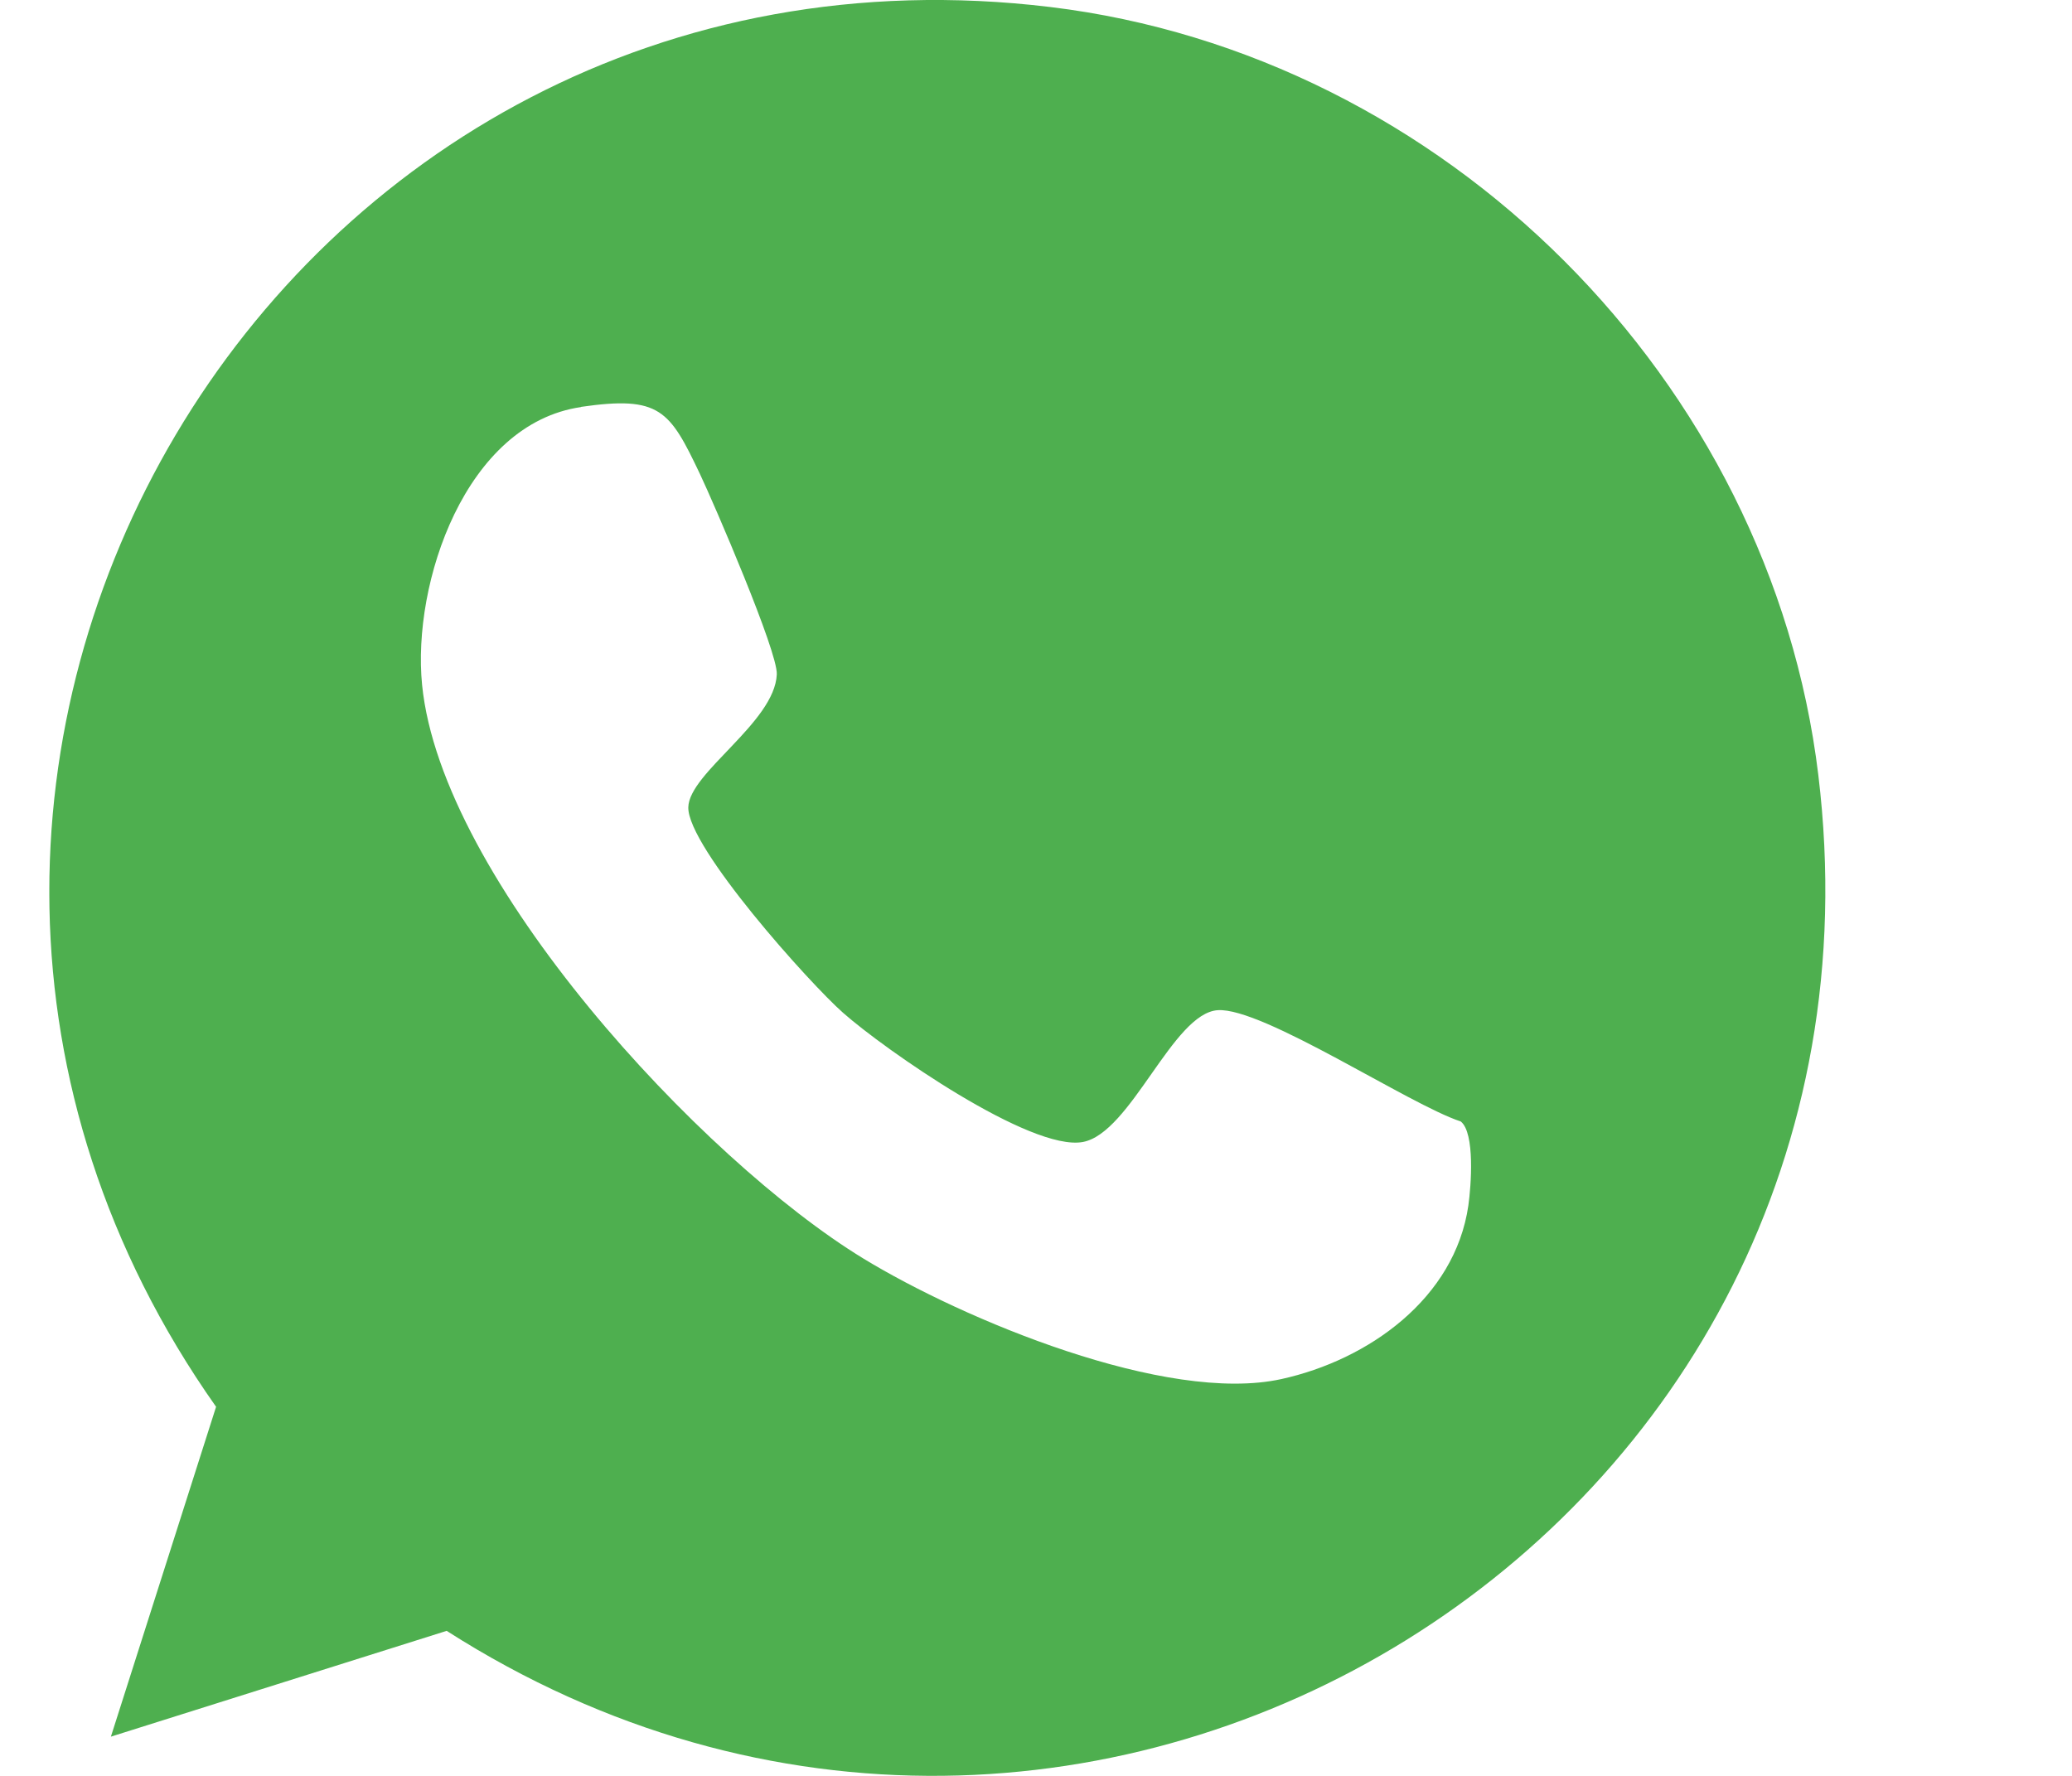<svg width="21" height="18" viewBox="0 0 21 18" fill="none" xmlns="http://www.w3.org/2000/svg">
<g clip-path="url(#clip0_143_4157)">
<path d="M1.124 17.602L2.19 14.259C-2.331 7.848 2.805 -0.877 10.644 0.071C14.643 0.555 17.945 3.857 18.429 7.856C19.358 15.536 10.995 20.665 4.527 16.53L1.125 17.602H1.124ZM5.888 4.126C4.719 4.296 4.175 5.907 4.278 6.942C4.474 8.915 7.106 11.753 8.75 12.756C9.763 13.374 11.822 14.234 12.987 13.978C13.869 13.784 14.745 13.162 14.882 12.219C14.91 12.021 14.951 11.483 14.805 11.367C14.286 11.198 12.797 10.208 12.342 10.239C11.886 10.269 11.463 11.484 10.975 11.575C10.448 11.673 8.963 10.636 8.544 10.265C8.206 9.967 6.968 8.586 6.976 8.183C6.983 7.832 7.852 7.322 7.873 6.835C7.884 6.606 7.238 5.108 7.093 4.802C6.787 4.159 6.69 4.008 5.889 4.124L5.888 4.126Z" fill="#4EAF4F"/>
</g>
<defs>
<clipPath id="clip0_143_4157">
<rect width="20" height="18" fill="white" transform="translate(0.5)"/>
</clipPath>
</defs>
</svg>
